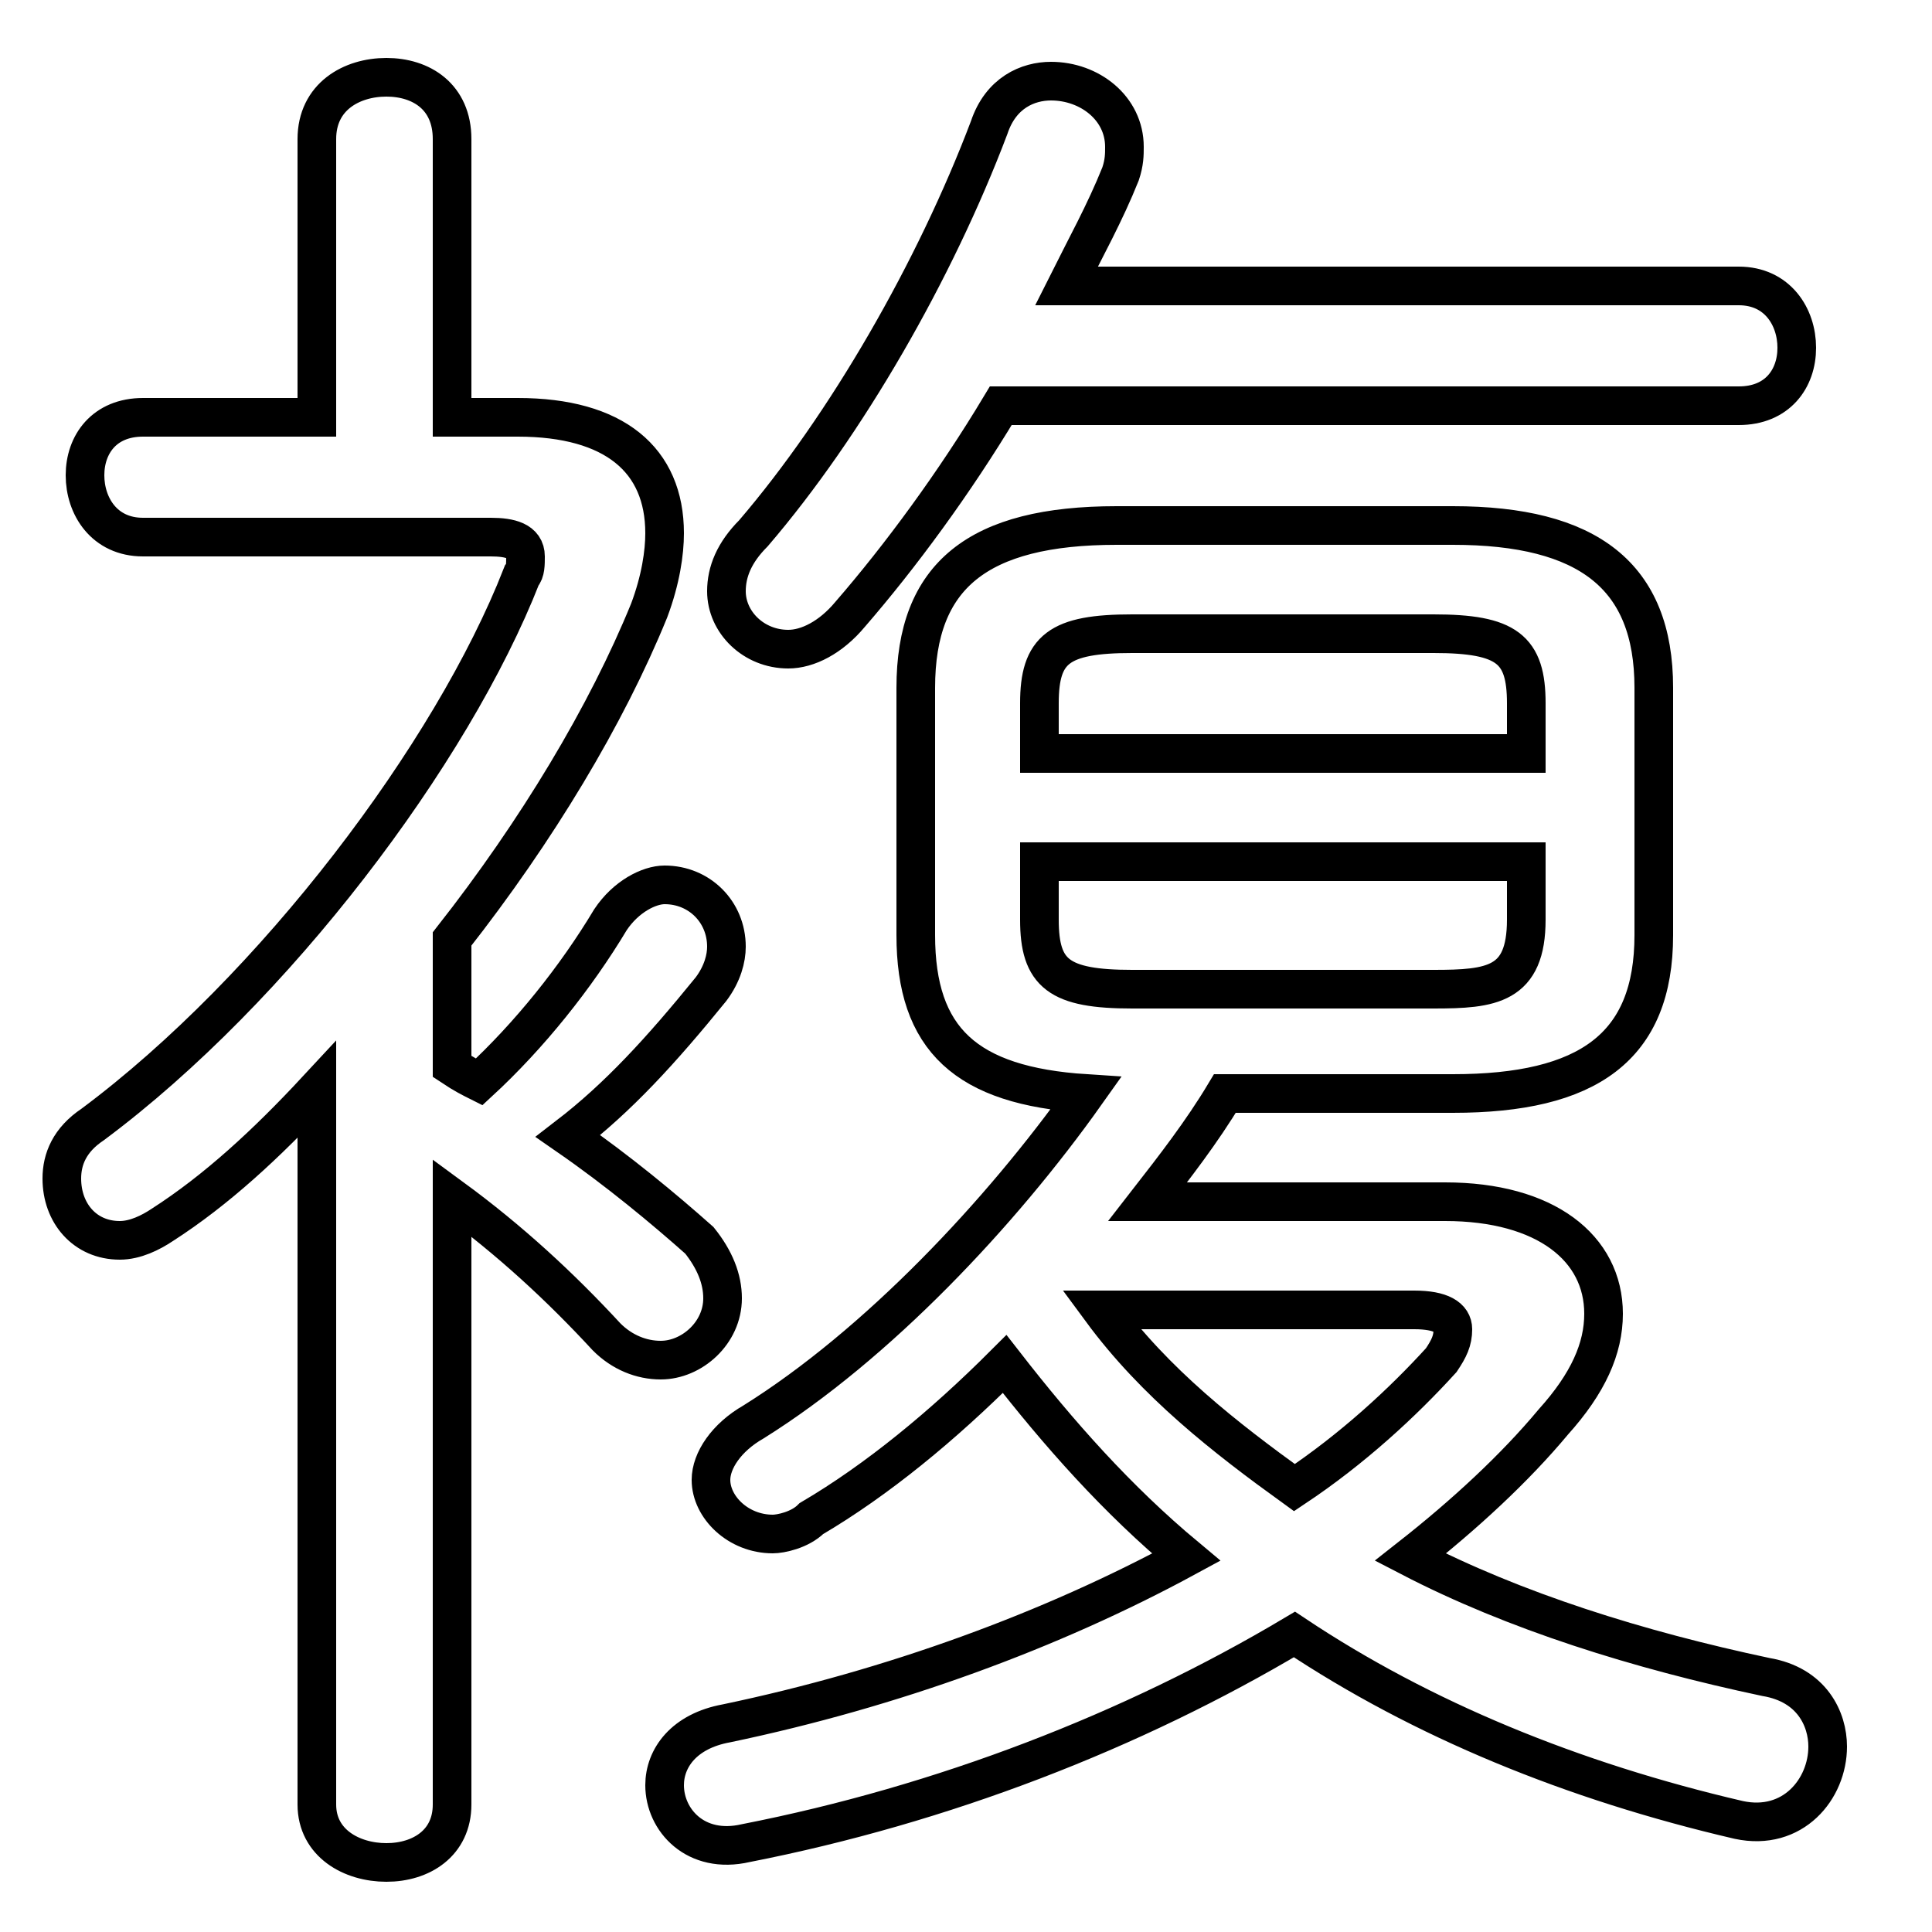 <svg xmlns="http://www.w3.org/2000/svg" viewBox="0 -44.0 50.0 50.0">
    <rect x="0" y="-44.0" width="50.0" height="50.0" fill="#808080" stroke="none"/>
    <g transform="scale(1, -1)">
        <!-- ボディの枠 -->
        <rect x="0" y="-6.0" width="50.0" height="50.0"
            stroke="white" fill="white"/>
        <!-- グリフ座標系の原点 -->
        <circle cx="0" cy="0" r="5" fill="white"/>
        <!-- グリフのアウトライン -->
        <g style="fill:none;stroke:#000000;stroke-width:1;">
<path d="M 29.7 12.9 C 30.4 13.8 31.1 14.7 31.7 15.7 L 37.6 15.7 C 41.1 15.7 42.8 16.9 42.8 19.8 L 42.8 26.2 C 42.8 29.1 41.1 30.4 37.6 30.4 L 28.9 30.4 C 25.3 30.4 23.7 29.1 23.7 26.2 L 23.7 19.8 C 23.7 17.1 25.0 15.9 28.1 15.7 C 25.9 12.6 22.7 9.2 19.5 7.2 C 18.8 6.8 18.4 6.2 18.4 5.7 C 18.4 5.0 19.1 4.3 20.0 4.3 C 20.2 4.3 20.7 4.4 21.0 4.7 C 22.7 5.7 24.4 7.1 26.0 8.7 C 27.4 6.9 28.9 5.2 30.7 3.7 C 27.2 1.8 23.1 0.3 18.8 -0.6 C 17.7 -0.8 17.2 -1.5 17.2 -2.2 C 17.2 -3.1 18.0 -4.0 19.3 -3.7 C 24.4 -2.7 29.3 -0.8 33.5 1.7 C 36.8 -0.5 40.7 -2.1 45.0 -3.1 C 46.4 -3.4 47.3 -2.3 47.3 -1.2 C 47.3 -0.5 46.9 0.4 45.7 0.6 C 42.4 1.3 39.2 2.3 36.5 3.7 C 37.9 4.8 39.2 6.0 40.2 7.2 C 41.1 8.2 41.5 9.1 41.5 10.0 C 41.5 11.7 40.0 12.9 37.4 12.9 Z M 29.3 18.4 C 27.4 18.4 26.9 18.8 26.9 20.2 L 26.9 21.7 L 39.5 21.7 L 39.5 20.2 C 39.5 18.5 38.6 18.4 37.1 18.4 Z M 39.5 24.5 L 26.9 24.5 L 26.9 25.8 C 26.9 27.2 27.4 27.6 29.3 27.6 L 37.1 27.6 C 39.0 27.6 39.5 27.2 39.5 25.8 Z M 36.6 10.1 C 37.3 10.1 37.6 9.9 37.6 9.6 C 37.6 9.3 37.5 9.1 37.3 8.8 C 36.3 7.7 35.0 6.5 33.5 5.5 C 31.7 6.8 29.9 8.2 28.5 10.1 Z M 8.2 -2.7 C 8.2 -3.7 9.1 -4.2 10.0 -4.2 C 10.9 -4.2 11.7 -3.7 11.7 -2.7 L 11.7 13.0 C 13.2 11.9 14.5 10.7 15.7 9.4 C 16.1 9.0 16.6 8.8 17.1 8.8 C 17.9 8.8 18.7 9.5 18.7 10.4 C 18.7 10.9 18.5 11.4 18.1 11.9 C 17.2 12.7 16.0 13.7 14.7 14.6 C 16.0 15.6 17.1 16.8 18.4 18.4 C 18.7 18.8 18.8 19.2 18.8 19.5 C 18.8 20.4 18.1 21.1 17.2 21.1 C 16.8 21.1 16.2 20.8 15.8 20.2 C 14.9 18.7 13.7 17.2 12.4 16.0 C 12.2 16.1 12.0 16.2 11.7 16.4 L 11.7 19.7 C 13.9 22.5 15.7 25.5 16.8 28.2 C 17.1 29.0 17.2 29.7 17.2 30.2 C 17.2 32.1 15.9 33.2 13.4 33.2 L 11.7 33.2 L 11.7 40.4 C 11.7 41.5 10.9 42.0 10.0 42.0 C 9.1 42.0 8.2 41.5 8.2 40.4 L 8.2 33.2 L 3.7 33.2 C 2.7 33.2 2.2 32.5 2.2 31.7 C 2.2 30.9 2.7 30.1 3.7 30.1 L 12.7 30.1 C 13.2 30.1 13.6 30.0 13.6 29.6 C 13.6 29.4 13.6 29.2 13.5 29.1 C 11.7 24.5 7.1 18.4 2.4 14.9 C 1.8 14.5 1.6 14.0 1.6 13.5 C 1.6 12.6 2.2 11.9 3.1 11.9 C 3.5 11.9 3.9 12.1 4.2 12.3 C 5.6 13.2 6.9 14.4 8.2 15.8 Z M 45.0 33.5 C 46.0 33.5 46.5 34.2 46.5 35.0 C 46.5 35.8 46.0 36.6 45.0 36.6 L 27.6 36.6 C 28.1 37.6 28.6 38.5 29.0 39.5 C 29.1 39.8 29.1 40.0 29.1 40.2 C 29.1 41.2 28.2 41.9 27.2 41.9 C 26.6 41.9 25.9 41.6 25.6 40.7 C 24.2 37.0 21.9 33.0 19.5 30.2 C 19.0 29.7 18.8 29.2 18.8 28.7 C 18.8 27.9 19.5 27.2 20.4 27.2 C 20.9 27.2 21.5 27.5 22.0 28.1 C 23.3 29.6 24.7 31.5 25.9 33.5 Z"/>
</g>
</g>
</svg>